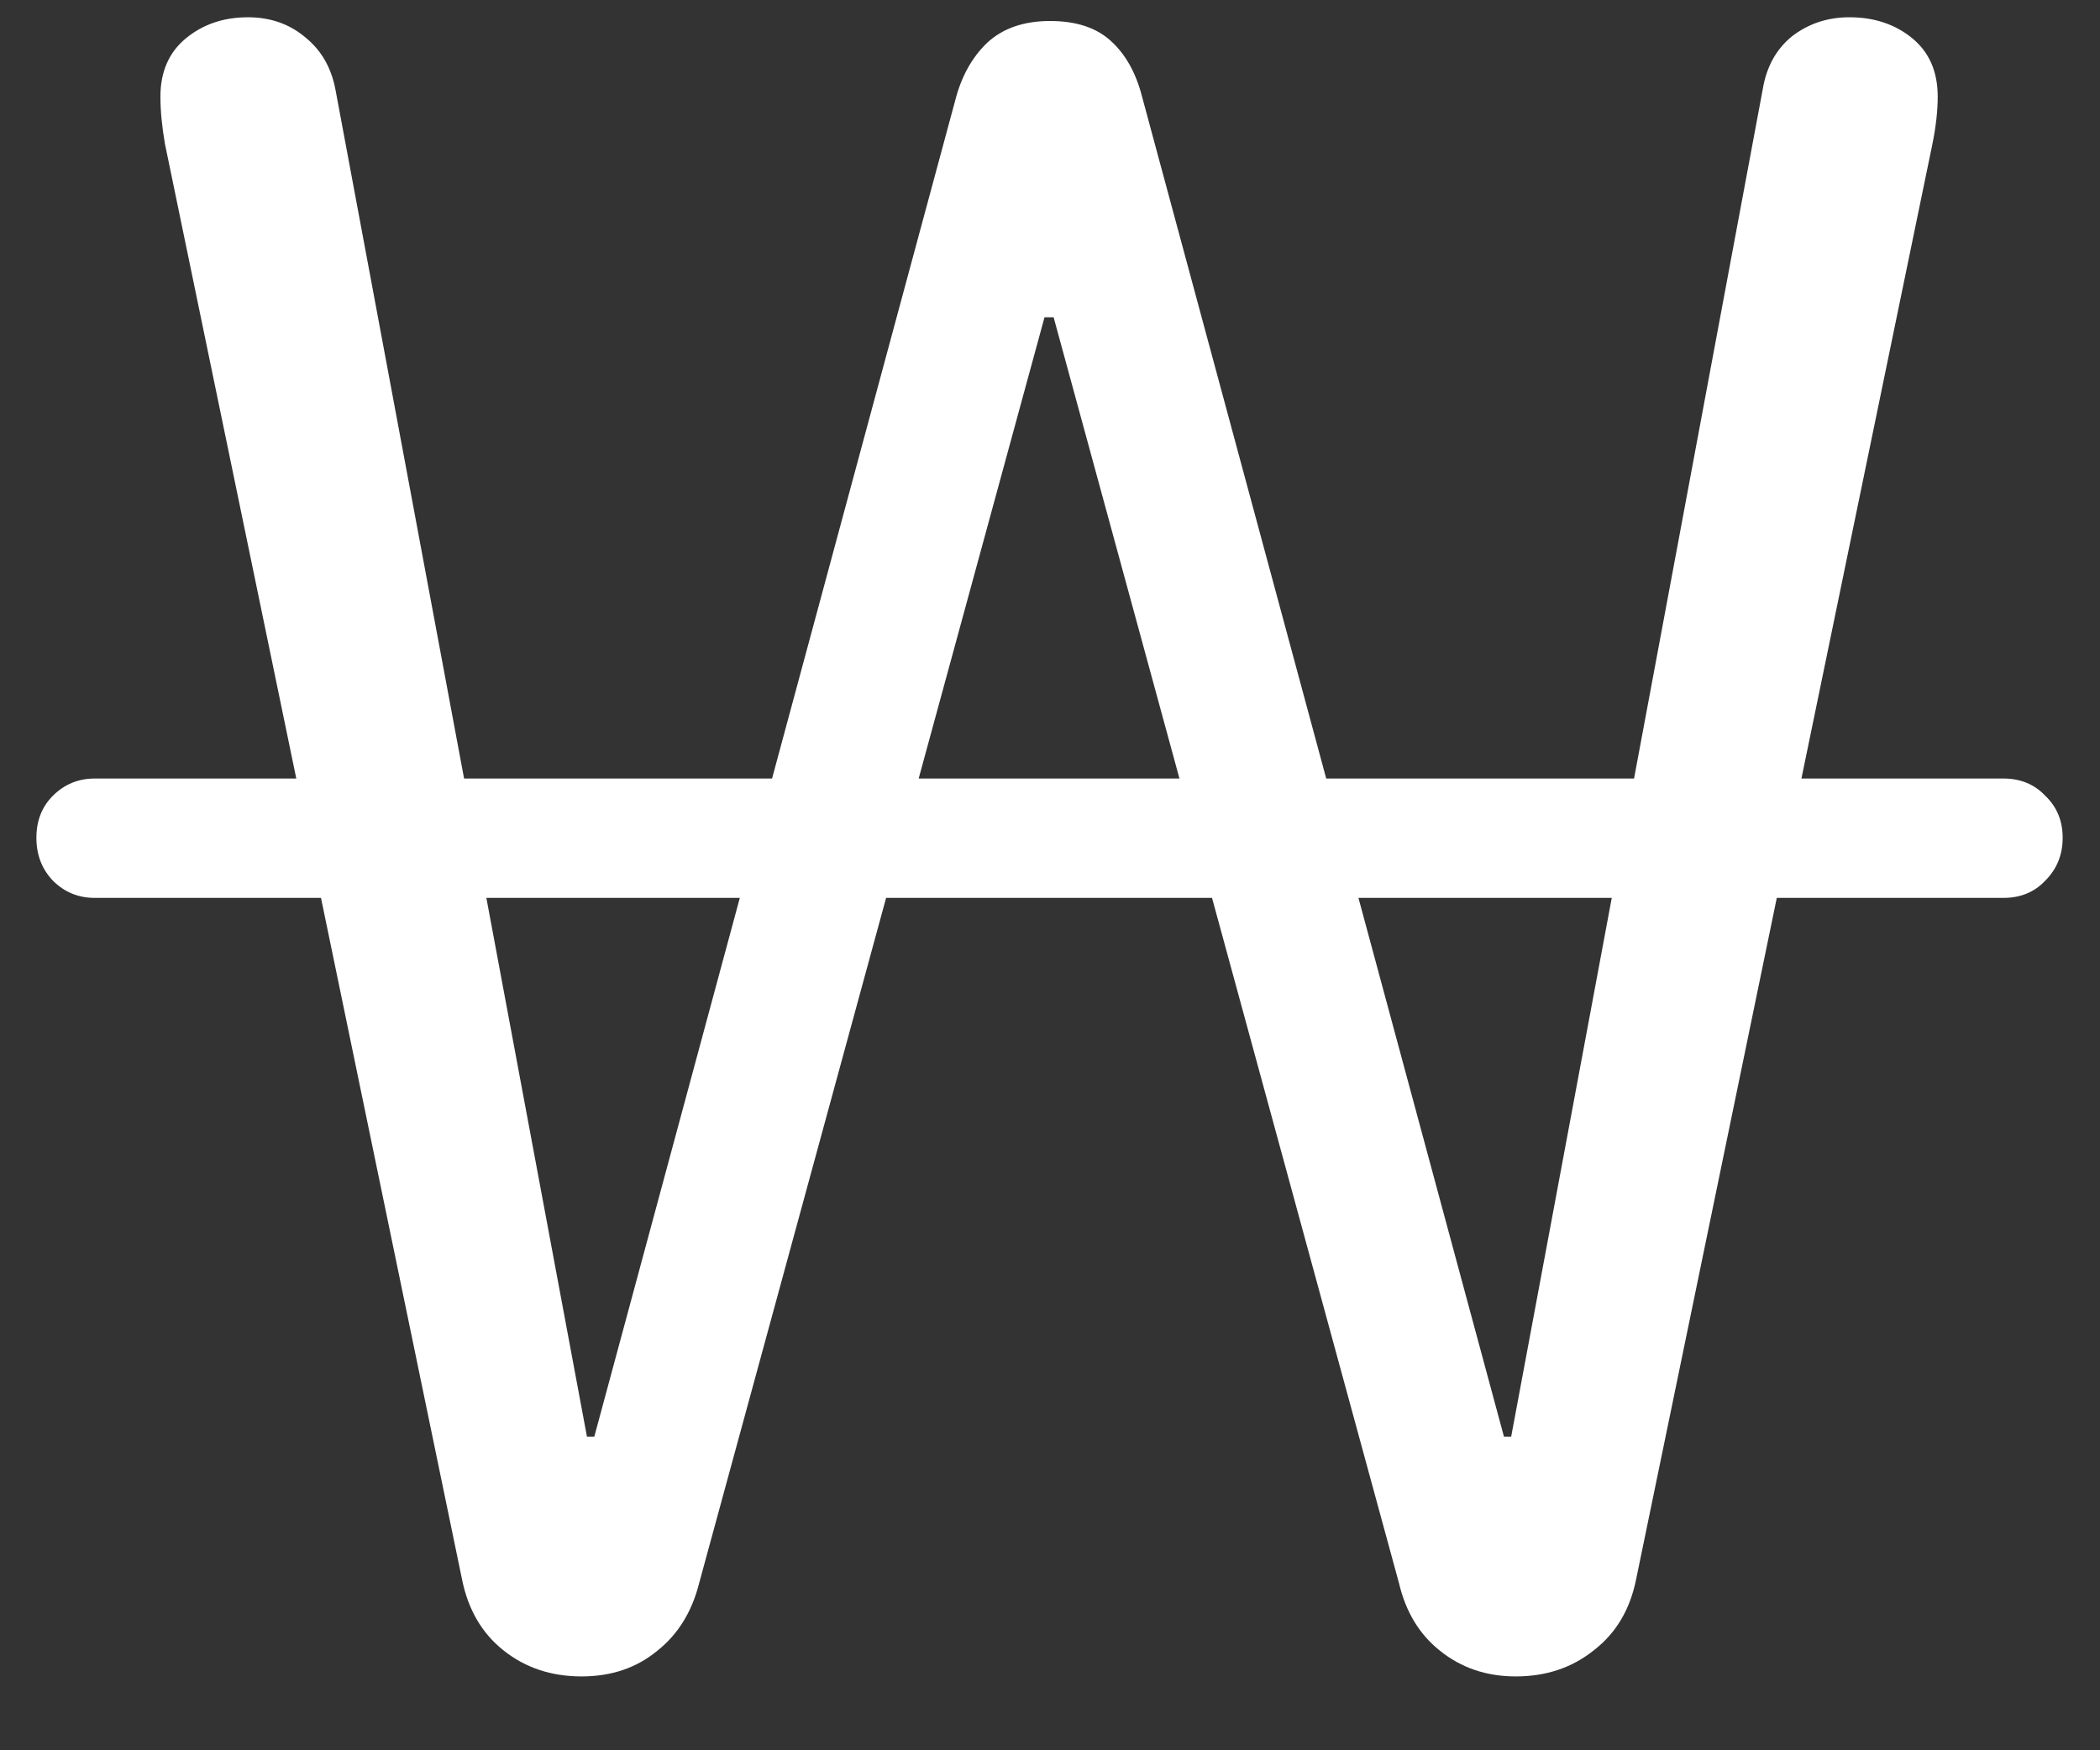 <svg width="18" height="15" viewBox="0 0 18 15" fill="none" xmlns="http://www.w3.org/2000/svg">
<rect x="0" y="0" width="18" height="15" fill="#333333" stroke="none"/>
<path d="M4.984 14.367C5.24 14.367 5.456 14.294 5.633 14.148C5.81 14.008 5.93 13.815 5.992 13.57L8.953 2.719H9.031L11.992 13.57C12.05 13.815 12.167 14.008 12.344 14.148C12.526 14.294 12.742 14.367 12.992 14.367C13.253 14.367 13.477 14.292 13.664 14.141C13.852 13.995 13.971 13.794 14.023 13.539L16.562 1.242C16.594 1.086 16.609 0.948 16.609 0.828C16.609 0.615 16.537 0.448 16.391 0.328C16.245 0.208 16.065 0.148 15.852 0.148C15.664 0.148 15.5 0.203 15.359 0.312C15.224 0.422 15.141 0.573 15.109 0.766L12.953 12.312H12.891L9.789 0.828C9.737 0.625 9.648 0.466 9.523 0.352C9.398 0.237 9.224 0.18 9 0.18C8.776 0.18 8.596 0.242 8.461 0.367C8.331 0.492 8.24 0.656 8.188 0.859L5.094 12.312H5.031L2.875 0.766C2.839 0.578 2.753 0.43 2.617 0.32C2.482 0.206 2.318 0.148 2.125 0.148C1.917 0.148 1.74 0.208 1.594 0.328C1.448 0.448 1.375 0.615 1.375 0.828C1.375 0.948 1.388 1.083 1.414 1.234L3.961 13.539C4.013 13.794 4.13 13.995 4.312 14.141C4.5 14.292 4.724 14.367 4.984 14.367ZM0.812 7.695H17.172C17.318 7.695 17.438 7.646 17.531 7.547C17.63 7.448 17.68 7.326 17.68 7.18C17.68 7.034 17.63 6.914 17.531 6.82C17.438 6.721 17.318 6.672 17.172 6.672H0.812C0.672 6.672 0.552 6.721 0.453 6.82C0.359 6.914 0.312 7.034 0.312 7.18C0.312 7.326 0.359 7.448 0.453 7.547C0.552 7.646 0.672 7.695 0.812 7.695Z" fill="white"/>
</svg>
